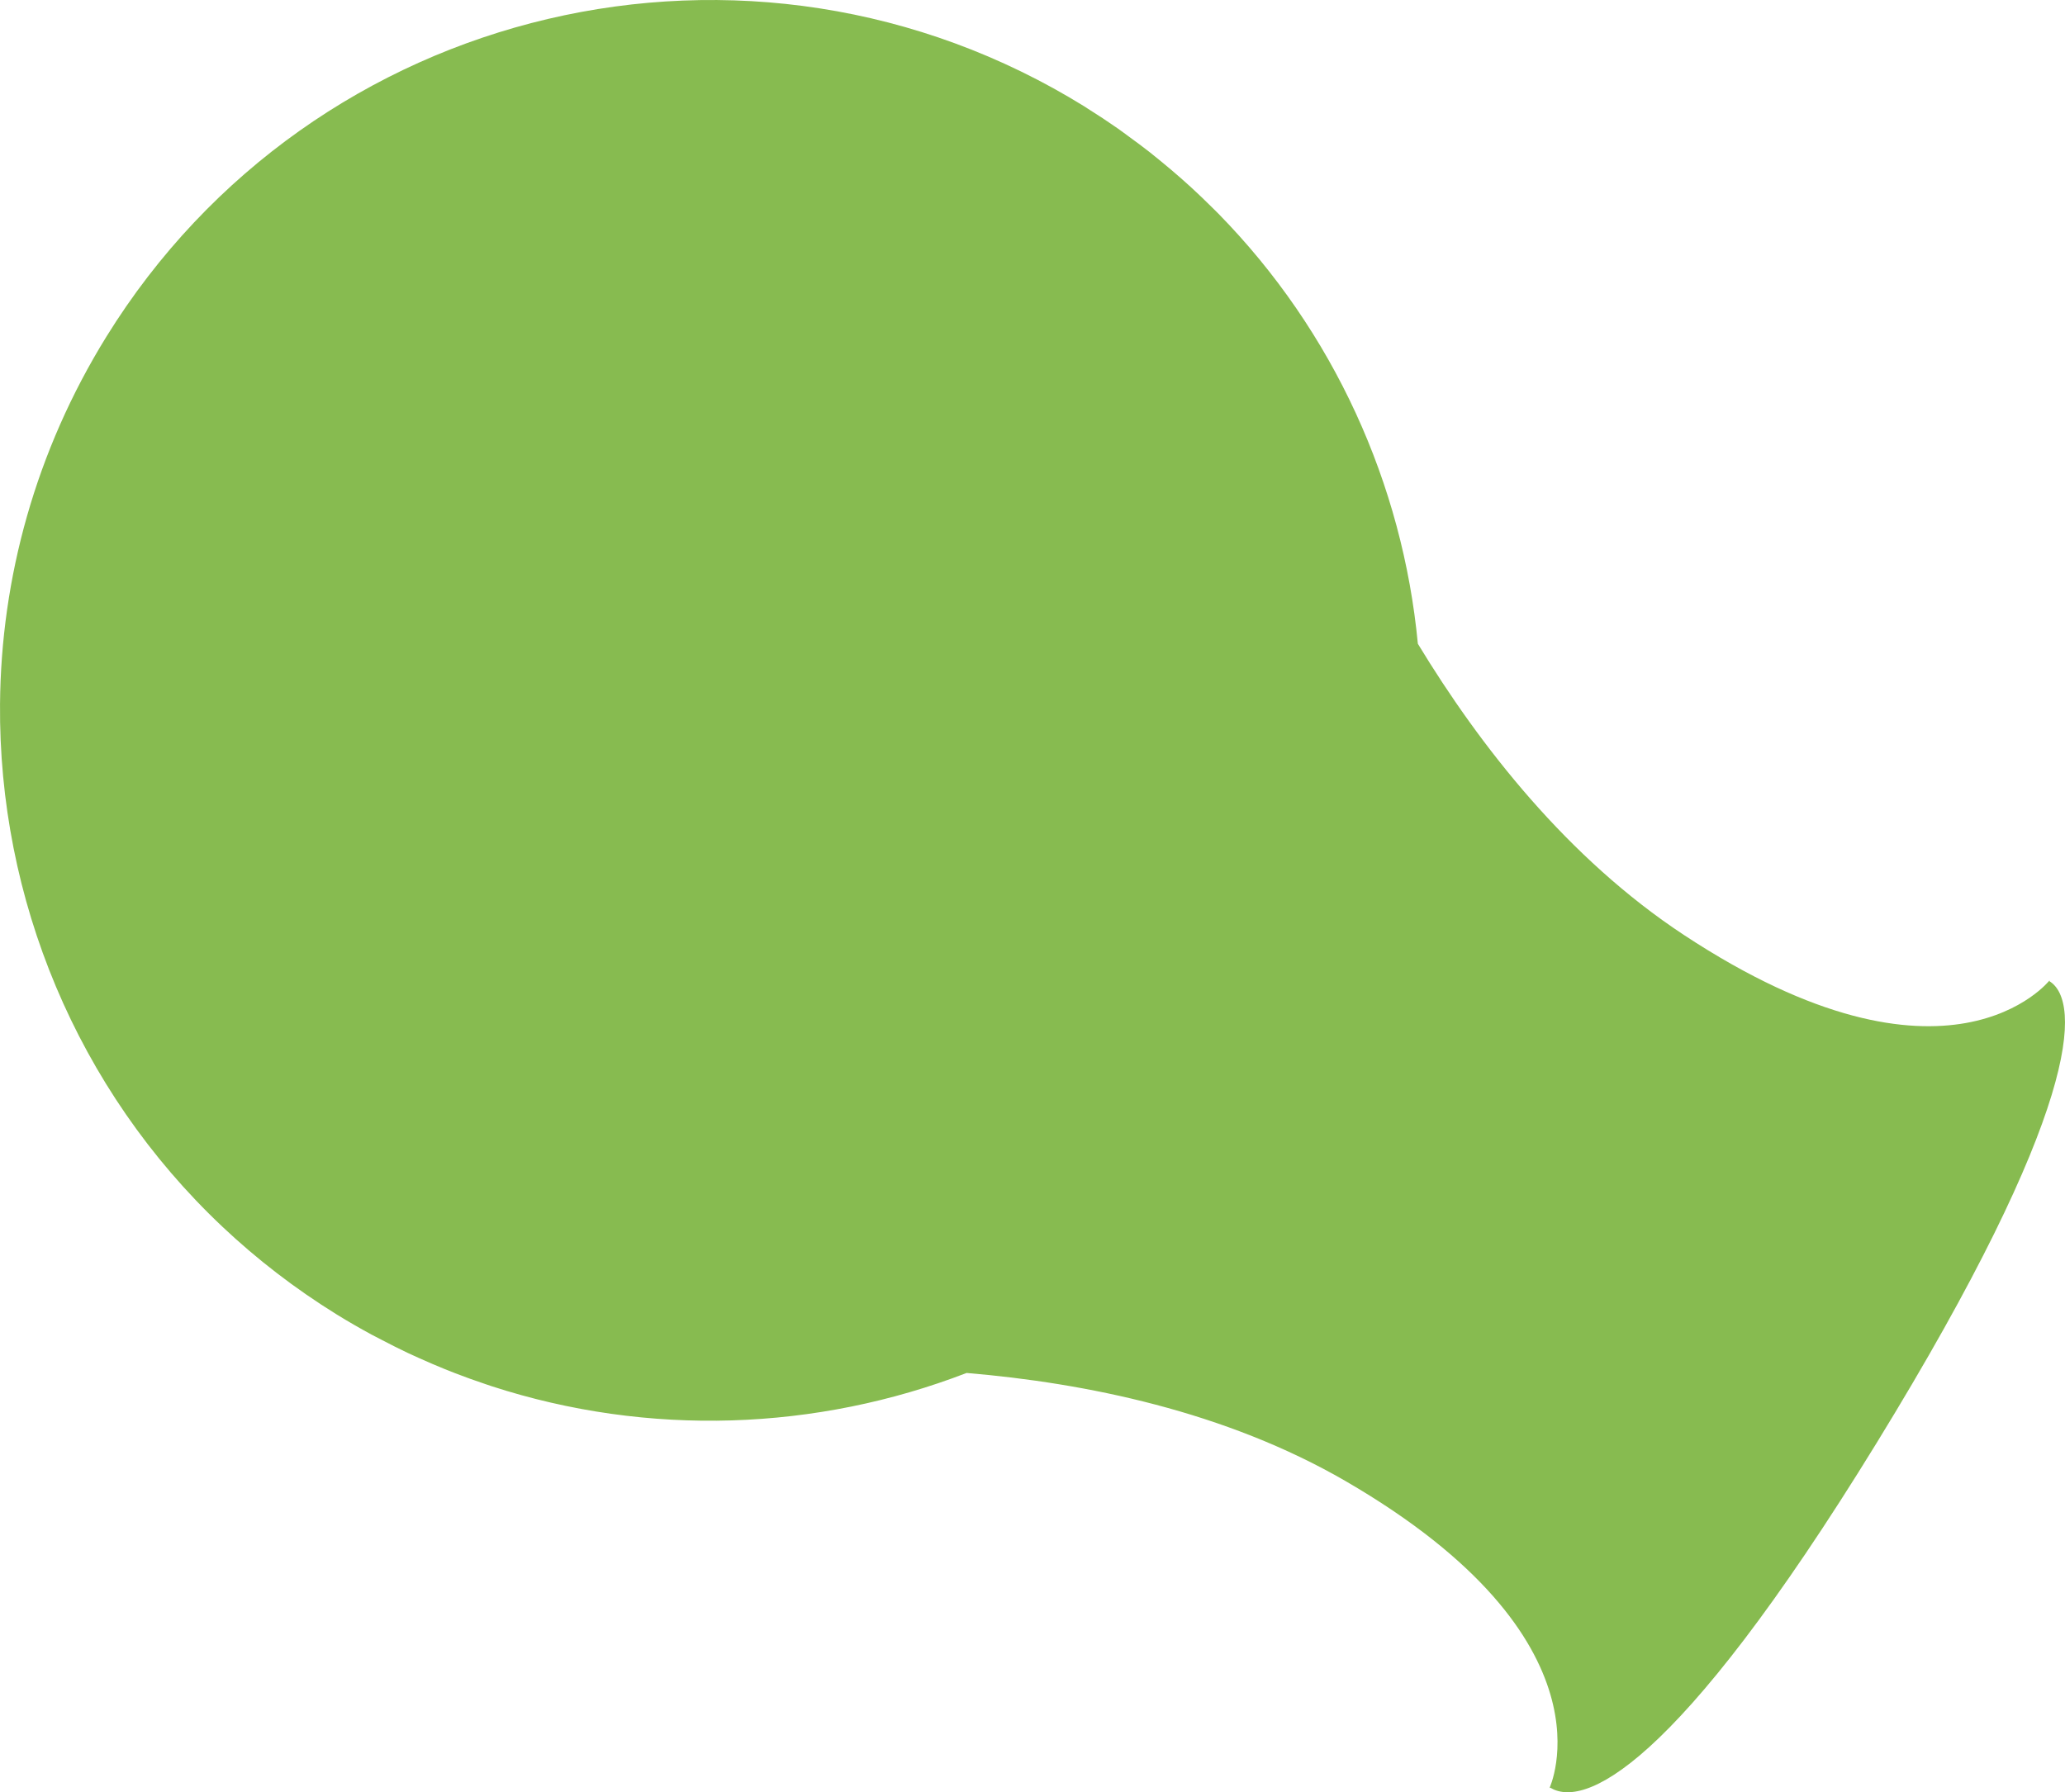 <?xml version="1.0" encoding="utf-8"?>
<!-- Generator: Adobe Illustrator 17.0.0, SVG Export Plug-In . SVG Version: 6.00 Build 0)  -->
<!DOCTYPE svg PUBLIC "-//W3C//DTD SVG 1.1 Basic//EN" "http://www.w3.org/Graphics/SVG/1.1/DTD/svg11-basic.dtd">
<svg version="1.1" baseProfile="basic" id="Слой_1"
	 xmlns="http://www.w3.org/2000/svg" xmlns:xlink="http://www.w3.org/1999/xlink" x="0px" y="0px" width="145.89px"
	 height="126.648px" viewBox="0 0 145.89 126.648" xml:space="preserve">
<path fill="#87BB50" d="M144.789,69.335l0.013-0.06c0,0-7.145,9.11-25.837-3.206c-8.214-5.416-14.418-13.36-18.795-20.577
	c-1.07-11.261-5.925-22.059-14.087-30.389c-0.163-0.167-0.332-0.329-0.498-0.493c-0.473-0.47-0.955-0.933-1.45-1.386
	c-0.236-0.217-0.476-0.431-0.718-0.643c-0.448-0.394-0.905-0.781-1.369-1.161c-0.272-0.223-0.543-0.447-0.821-0.665
	c-0.476-0.373-0.964-0.734-1.456-1.092c-0.27-0.197-0.535-0.398-0.81-0.591c-0.698-0.487-1.412-0.959-2.142-1.415
	c-0.068-0.043-0.132-0.09-0.2-0.132C53.044-7.07,22.111,0.211,7.521,23.784c-5.015,8.104-7.446,17.077-7.519,25.958
	C-0.111,63.465,5.407,76.967,15.72,86.693c2.427,2.288,5.119,4.368,8.065,6.192c0.811,0.502,1.633,0.972,2.46,1.423
	c0.247,0.134,0.496,0.256,0.744,0.386c0.595,0.311,1.191,0.614,1.793,0.899c0.273,0.129,0.548,0.251,0.822,0.375
	c0.604,0.273,1.211,0.534,1.821,0.781c0.246,0.099,0.491,0.197,0.738,0.292c0.7,0.271,1.404,0.523,2.111,0.76
	c0.149,0.05,0.297,0.103,0.447,0.152c11.122,3.615,22.985,3.148,33.568-0.932c8.406,0.706,18.278,2.716,26.783,7.646
	c19.362,11.239,14.394,21.695,14.394,21.695l0.052-0.039c2.287,1.418,8.686-0.939,23.074-24.373
	C146.979,78.516,147.08,70.754,144.789,69.335z"/>
</svg>
